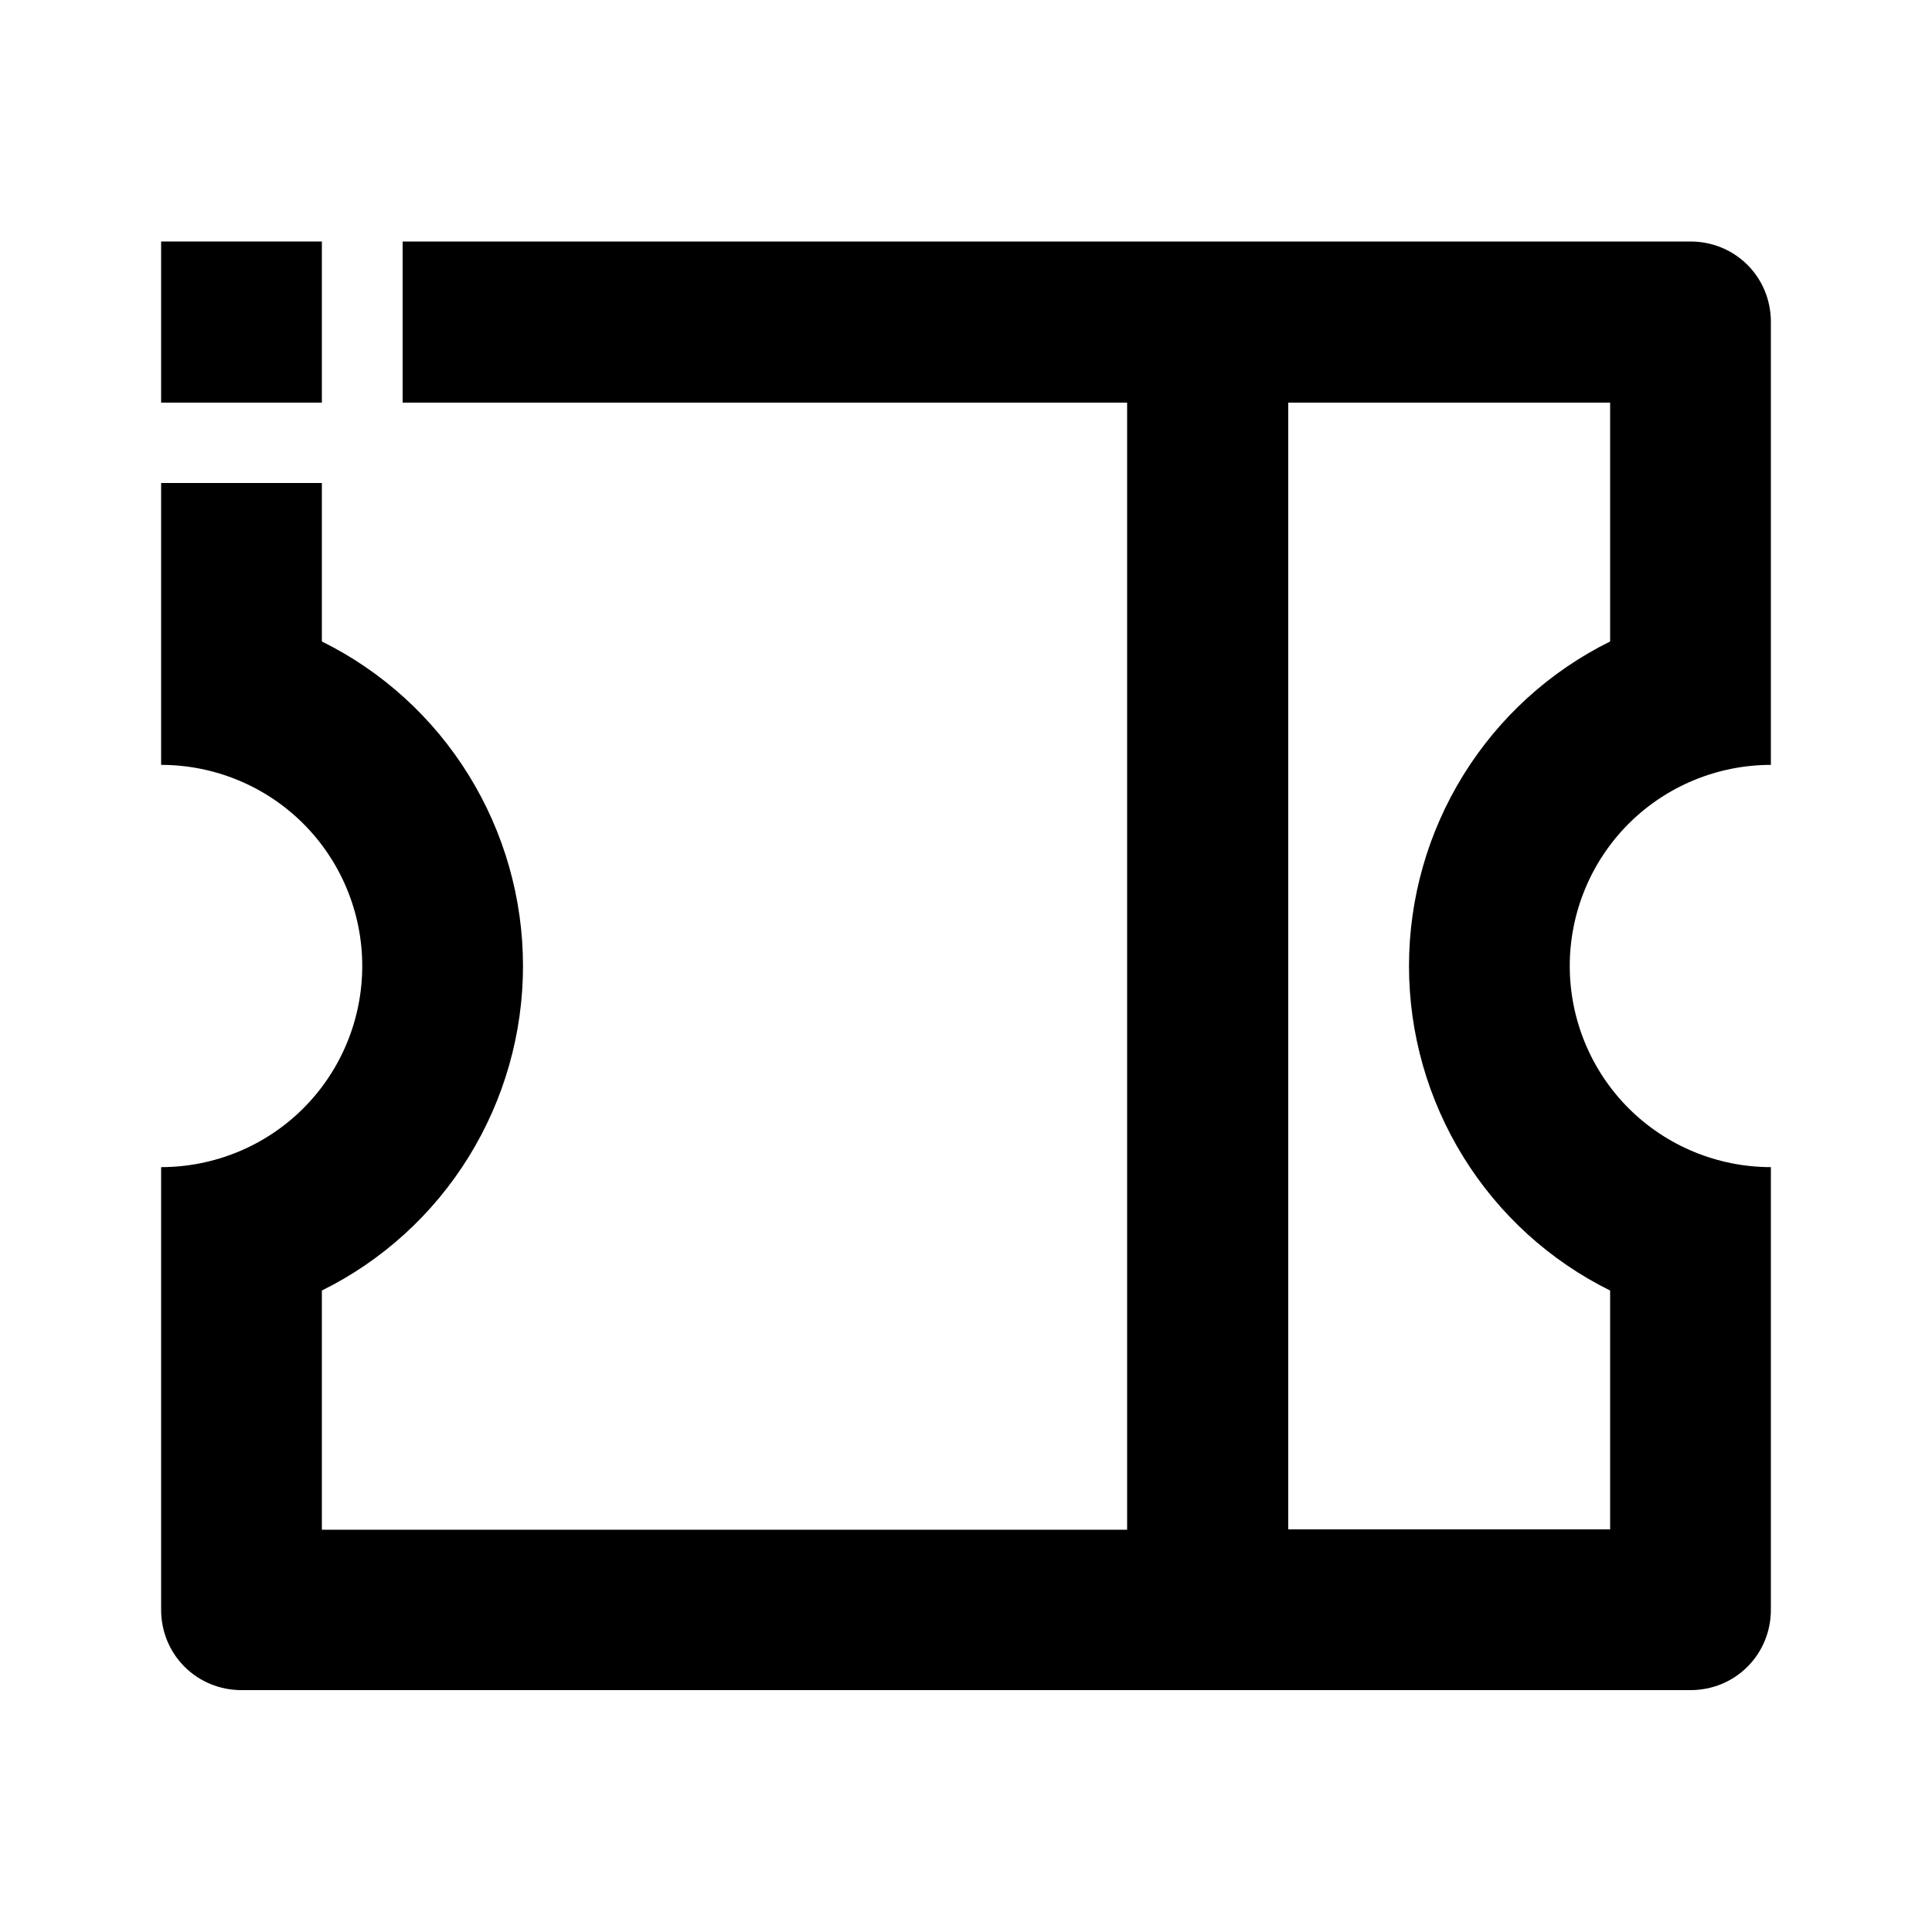<?xml version="1.0" encoding="utf-8"?>
<!-- Generator: Adobe Illustrator 25.4.1, SVG Export Plug-In . SVG Version: 6.00 Build 0)  -->
<svg version="1.1" id="Layer_1" xmlns="http://www.w3.org/2000/svg" xmlns:xlink="http://www.w3.org/1999/xlink" x="0px" y="0px"
	 viewBox="0 0 512 512" enable-background="new 0 0 512 512" xml:space="preserve">
<g>
	<path d="M469.3,202.7V85.3c0-5.7-2.2-11.1-6.2-15.1c-4-4-9.4-6.2-15.1-6.2H106.7v42.7h192v298.7H85.3V342
		c16-7.9,29.5-20.2,38.9-35.4c9.4-15.2,14.4-32.7,14.4-50.6s-5-35.4-14.4-50.6c-9.4-15.2-22.9-27.5-38.9-35.4v-42H64H42.7v74.7
		c14.1,0,27.7,5.6,37.7,15.6c10,10,15.6,23.6,15.6,37.7s-5.6,27.7-15.6,37.7c-10,10-23.6,15.6-37.7,15.6v117.3
		c0,5.7,2.2,11.1,6.2,15.1c4,4,9.4,6.2,15.1,6.2h384c5.7,0,11.1-2.2,15.1-6.2s6.2-9.4,6.2-15.1V309.3c-14.1,0-27.7-5.6-37.7-15.6
		c-10-10-15.6-23.6-15.6-37.7s5.6-27.7,15.6-37.7C441.6,208.3,455.2,202.7,469.3,202.7z M426.7,170c-16,7.9-29.5,20.2-38.9,35.4
		c-9.4,15.2-14.4,32.7-14.4,50.6s5,35.4,14.4,50.6c9.4,15.2,22.9,27.5,38.9,35.4v63.3h-85.3V106.7h85.3V170z"/>
	<polygon points="85.3,64 64,64 64,64 42.7,64 42.7,85.3 42.7,85.3 42.7,106.7 85.3,106.7 	"/>
</g>
</svg>
